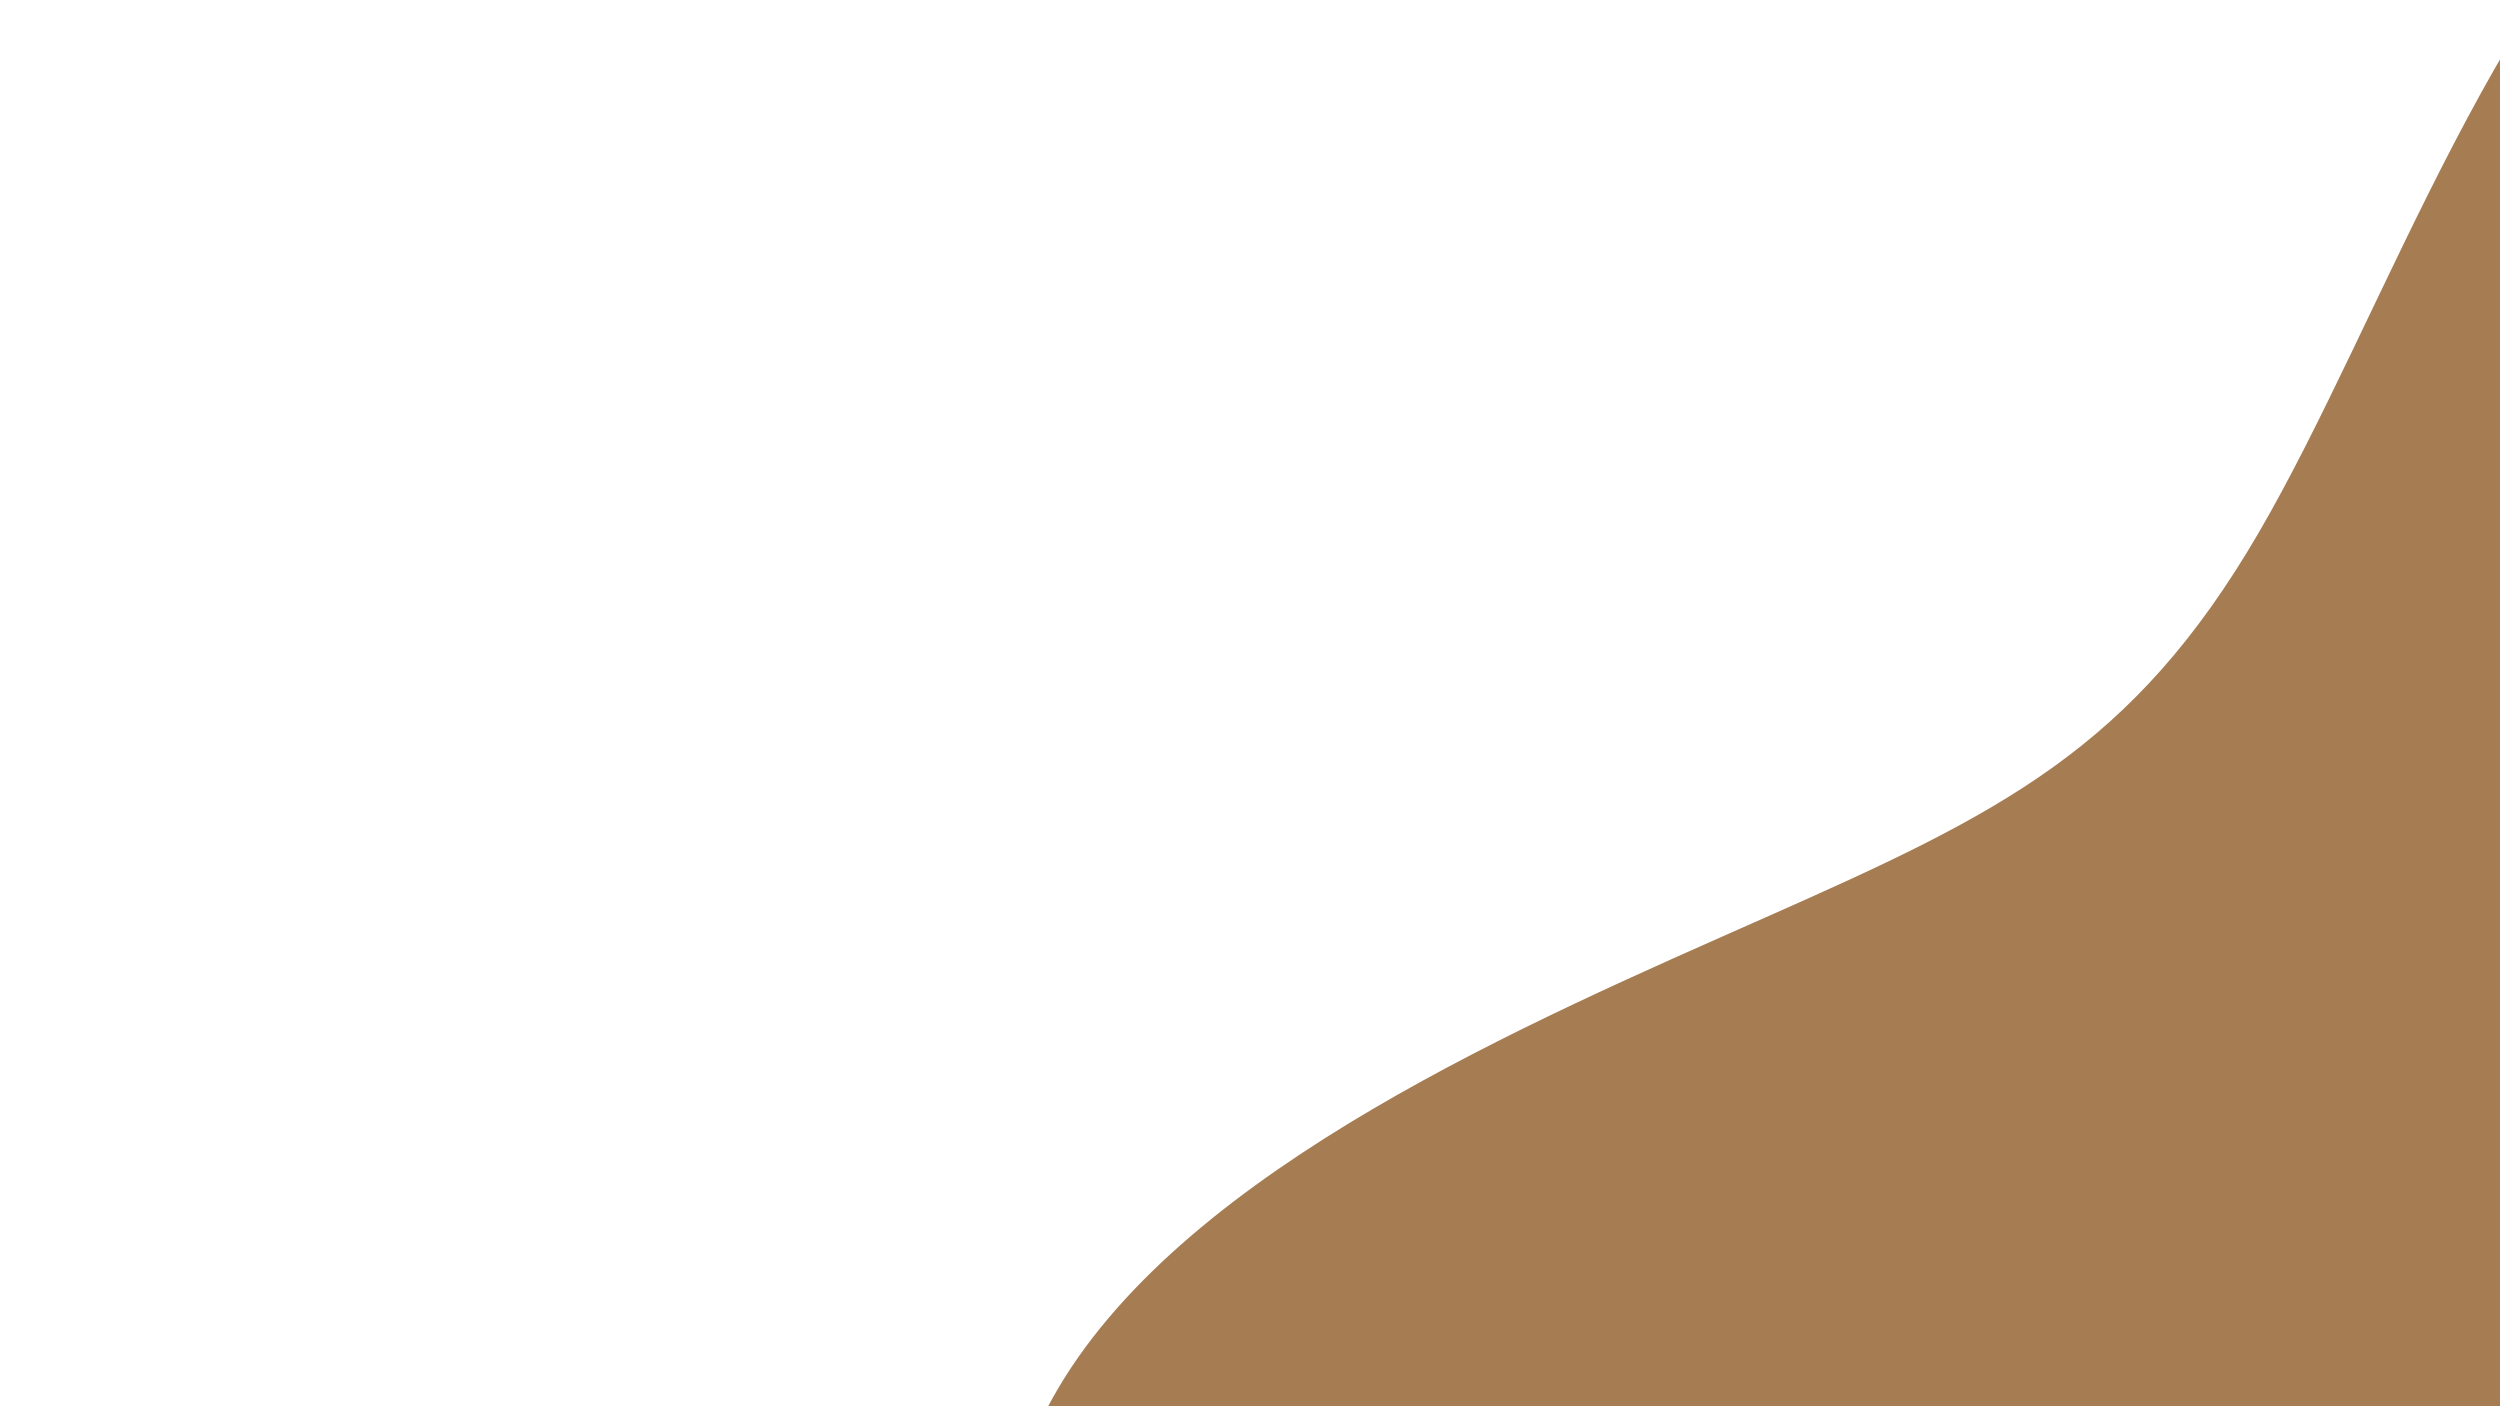 <svg id="visual" viewBox="0 0 960 540" width="960" height="540" xmlns="http://www.w3.org/2000/svg" xmlns:xlink="http://www.w3.org/1999/xlink" version="1.1"><g transform="translate(1008.494 504.125)"><path d="M293.8 -526C374.9 -462 430.8 -371.5 464.3 -279.4C497.8 -187.3 508.9 -93.7 519.4 6.1C530 105.8 540 211.7 509 308.1C478 404.5 406 491.5 314.3 562.3C222.7 633.2 111.3 687.8 11.8 667.5C-87.8 647.1 -175.7 551.8 -274.1 484.8C-372.5 417.9 -481.6 379.5 -551.5 303.4C-621.4 227.3 -652.2 113.7 -602.1 28.9C-552 -55.8 -421.1 -111.7 -330.4 -151.9C-239.8 -192 -189.5 -216.6 -141.2 -299.5C-92.8 -382.4 -46.4 -523.7 30 -575.6C106.3 -627.5 212.7 -590 293.8 -526" fill="#A67C52"></path></g></svg>